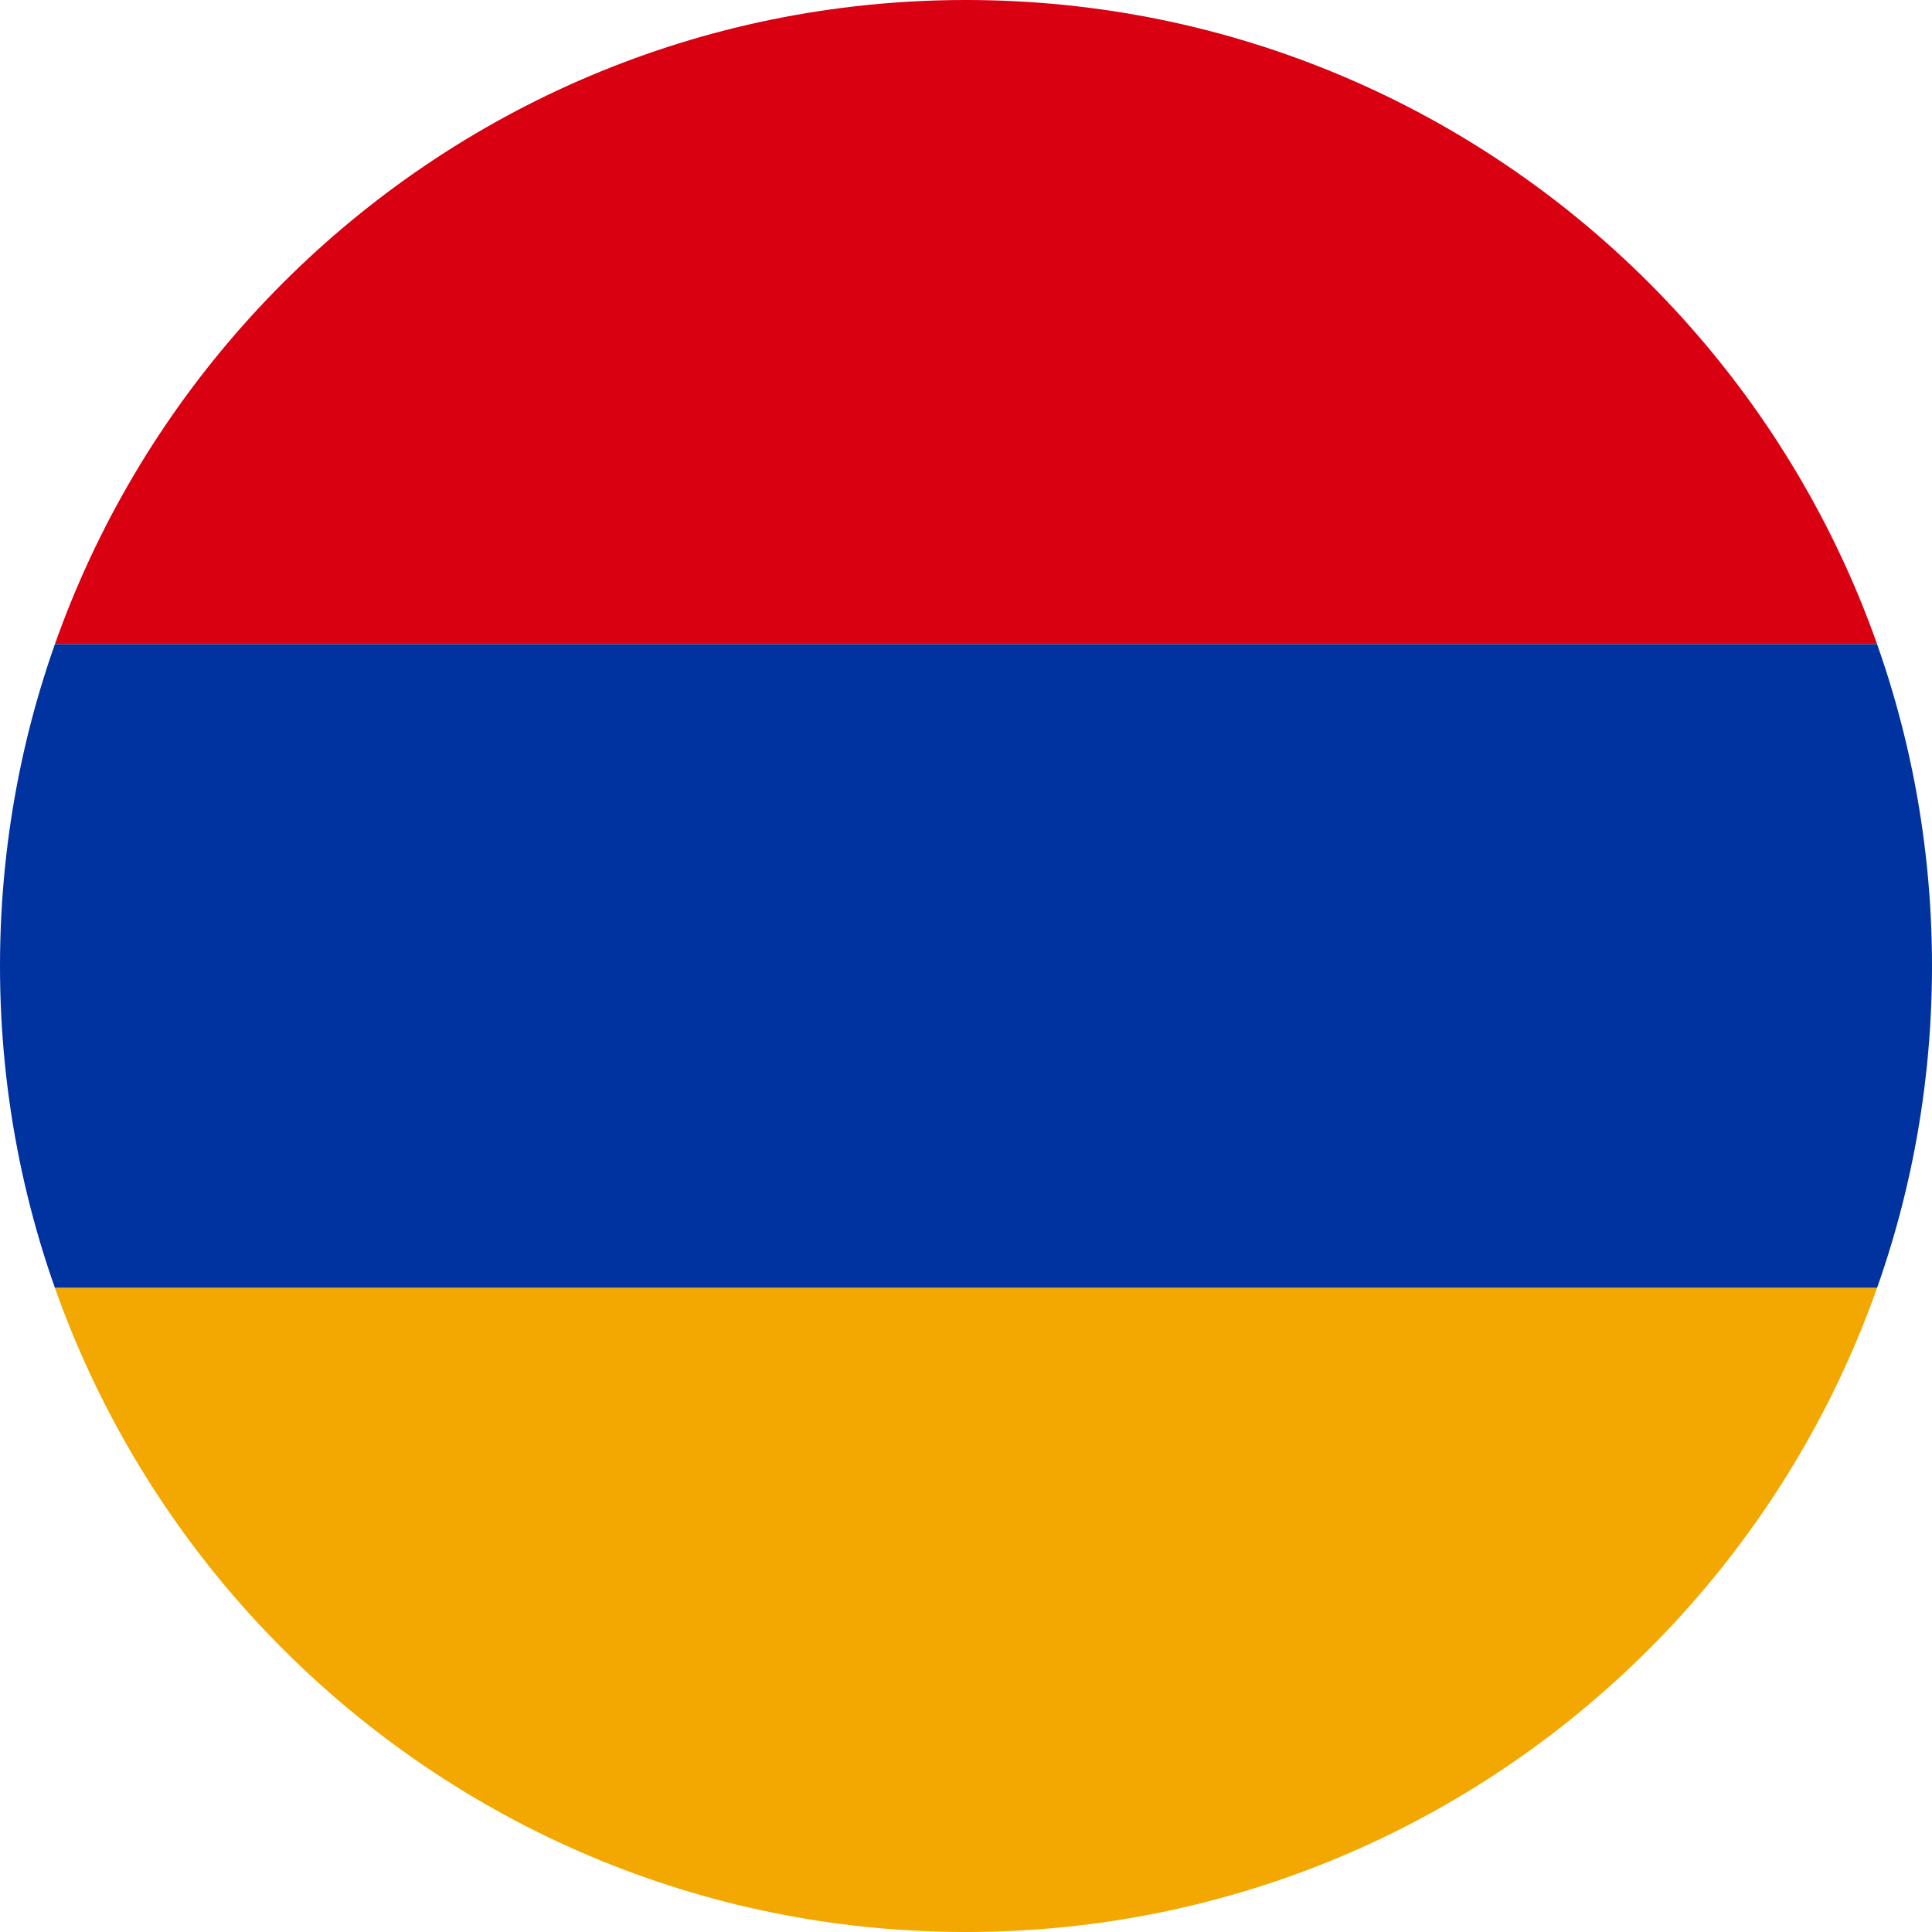 <svg width="40" height="40" viewBox="0 0 40 40" fill="none" xmlns="http://www.w3.org/2000/svg">
<g clip-path="url(#clip0_17544_57867)">
<path d="M0 0H40V13.336H0V0Z" fill="#D90012"/>
<path d="M0 13.336H40V26.664H0V13.336Z" fill="#0033A0"/>
<path d="M0 26.664H40V40H0V26.664Z" fill="#F2A800"/>
</g>
<defs>
<clipPath id="clip0_17544_57867">
<path d="M0 20C0 8.954 8.954 0 20 0C31.046 0 40 8.954 40 20C40 31.046 31.046 40 20 40C8.954 40 0 31.046 0 20Z" fill="white"/>
</clipPath>
</defs>
</svg>
